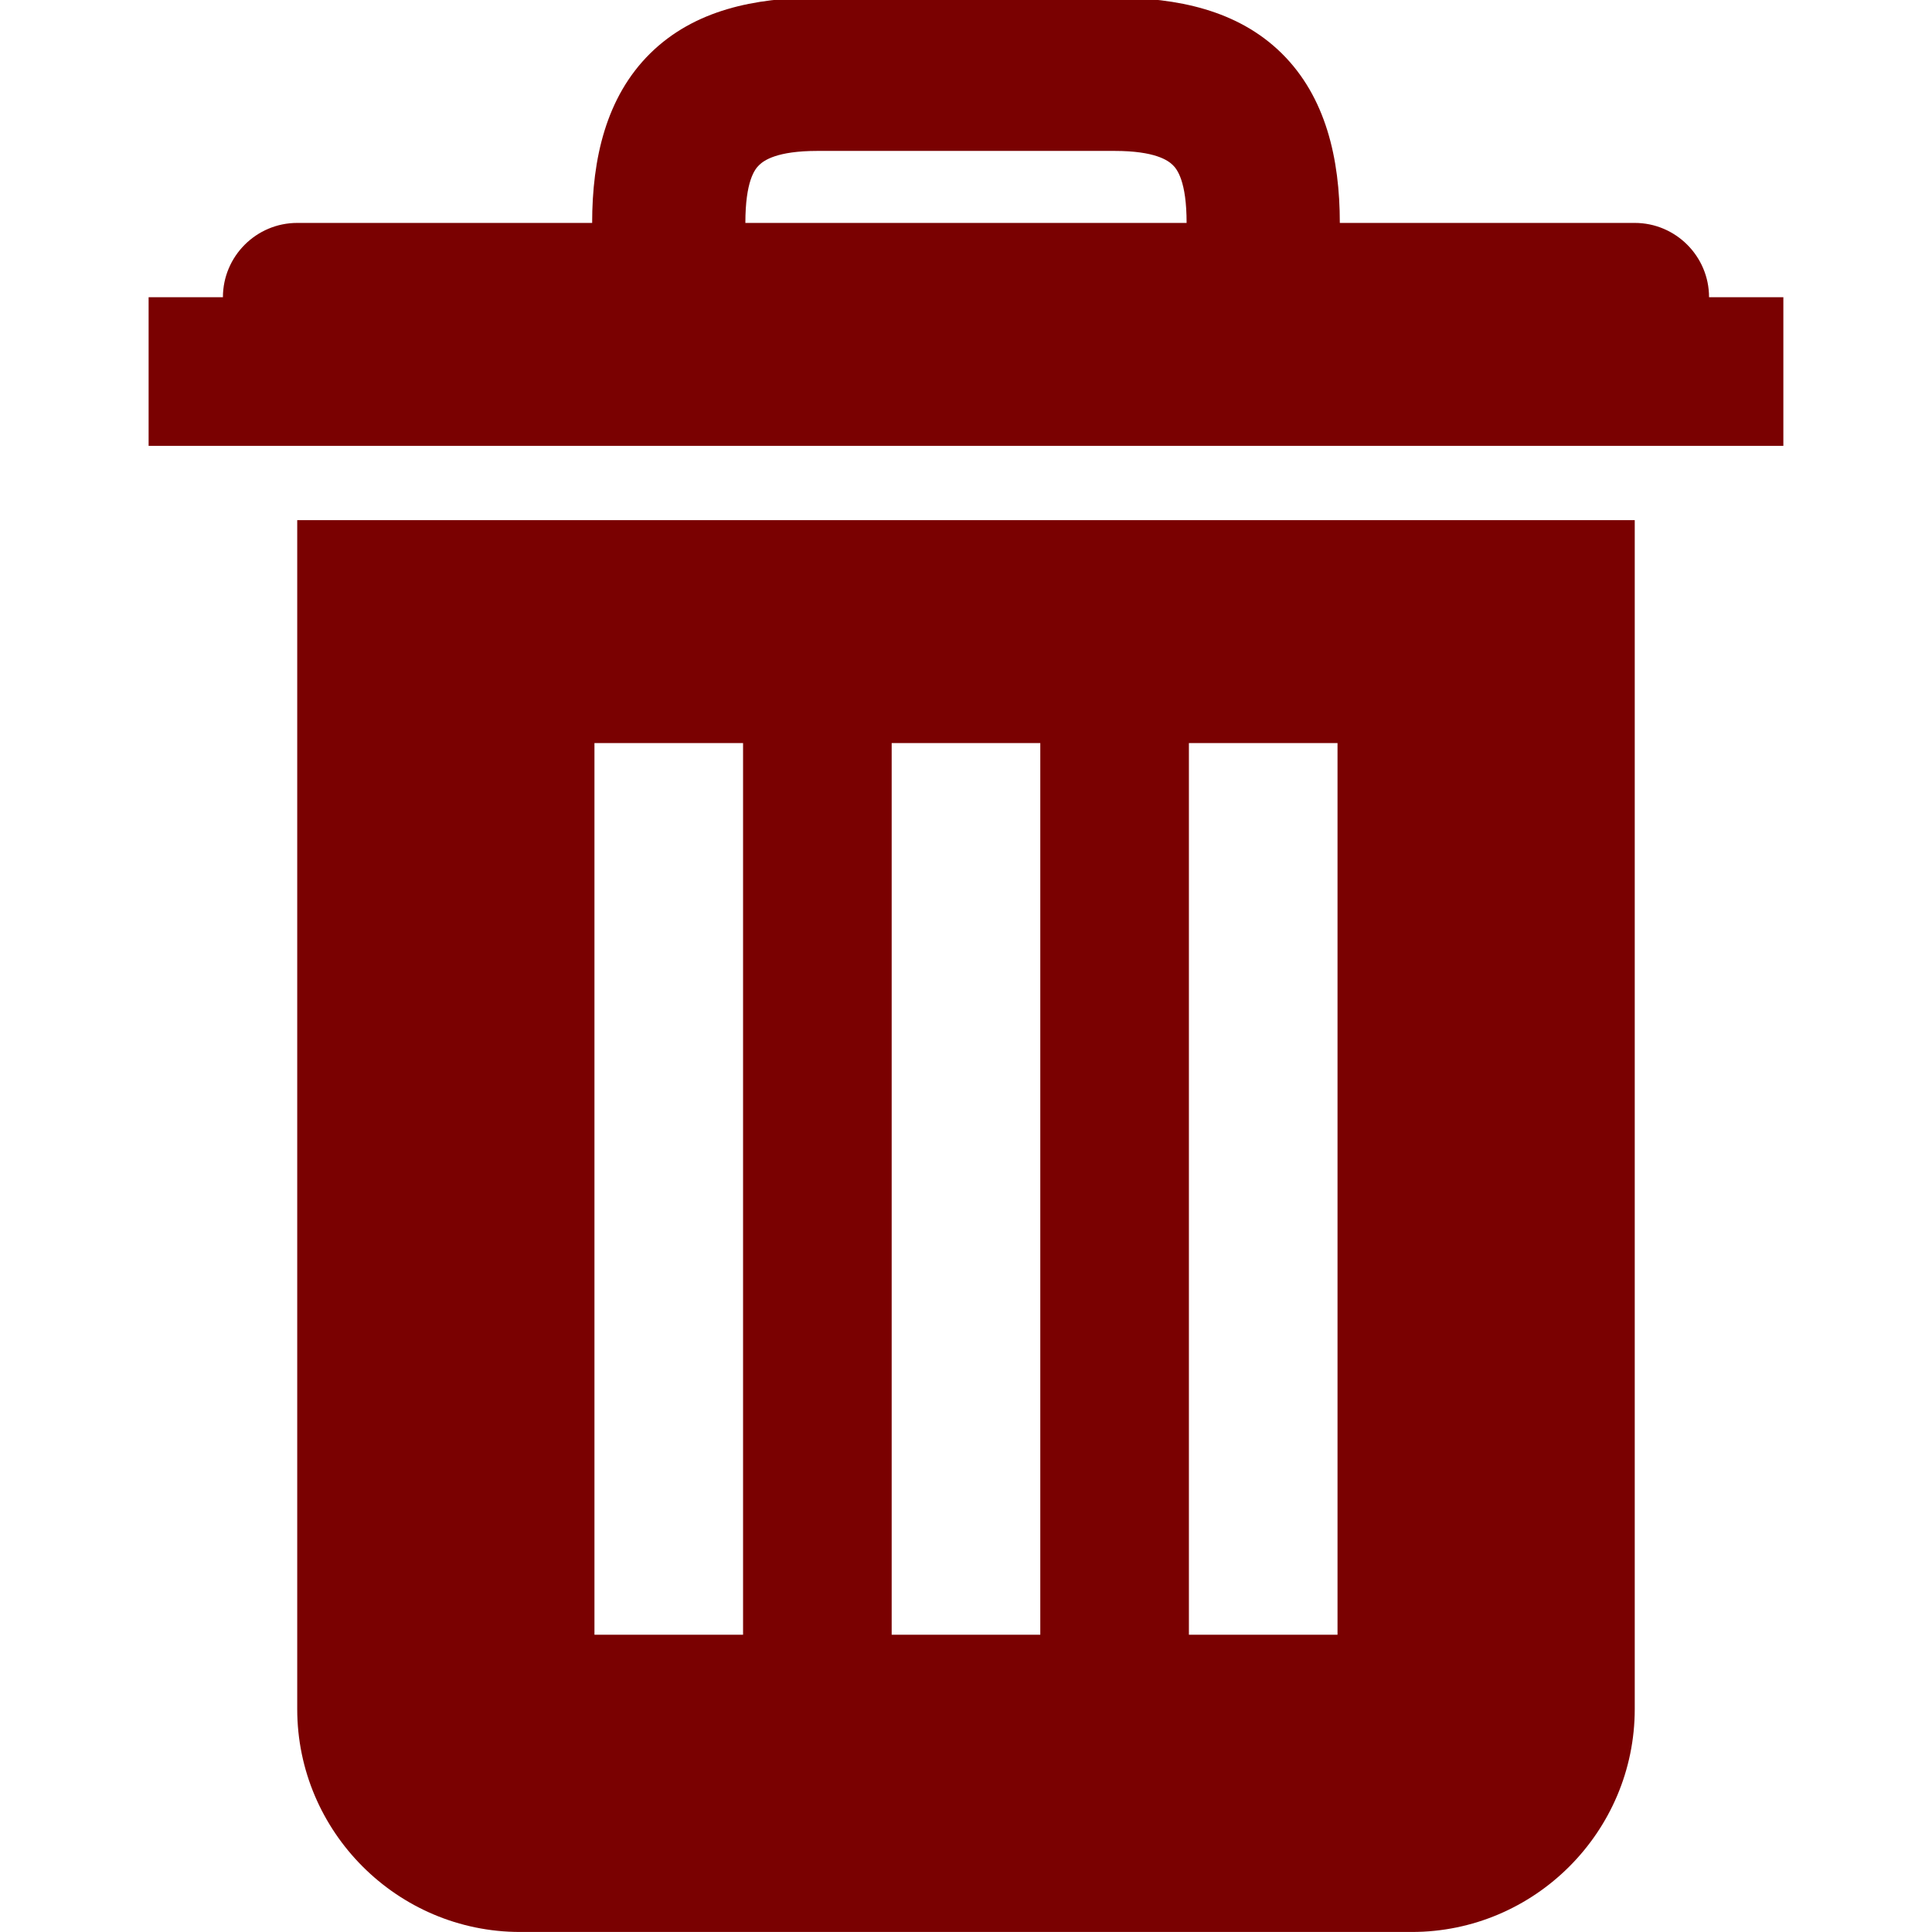 <svg xmlns="http://www.w3.org/2000/svg" xmlns:xlink="http://www.w3.org/1999/xlink" viewBox="0,0,256,256" width="52px" height="52px"><g fill="#7a0101" fill-rule="nonzero" stroke="none" stroke-width="1" stroke-linecap="butt" stroke-linejoin="miter" stroke-miterlimit="10" stroke-dasharray="" stroke-dashoffset="0" font-family="none" font-weight="none" font-size="none" text-anchor="none" style="mix-blend-mode: normal"><g transform="scale(9.846,9.846)"><path d="M11,-0.031c-0.836,0 -1.656,0.164 -2.25,0.75c-0.594,0.586 -0.781,1.418 -0.781,2.281h-3.969c-0.551,0 -1,0.449 -1,1h-1v2h22v-2h-1c0,-0.551 -0.449,-1 -1,-1h-3.969c0,-0.863 -0.188,-1.695 -0.781,-2.281c-0.594,-0.586 -1.414,-0.75 -2.25,-0.75zM11,2.031h4c0.547,0 0.719,0.129 0.781,0.188c0.062,0.059 0.188,0.223 0.188,0.781h-5.938c0,-0.559 0.125,-0.723 0.188,-0.781c0.062,-0.059 0.234,-0.188 0.781,-0.188zM4,7v16c0,1.652 1.348,3 3,3h12c1.652,0 3,-1.348 3,-3v-16zM8,10h2v12h-2zM12,10h2v12h-2zM16,10h2v12h-2z"></path></g></g></svg>